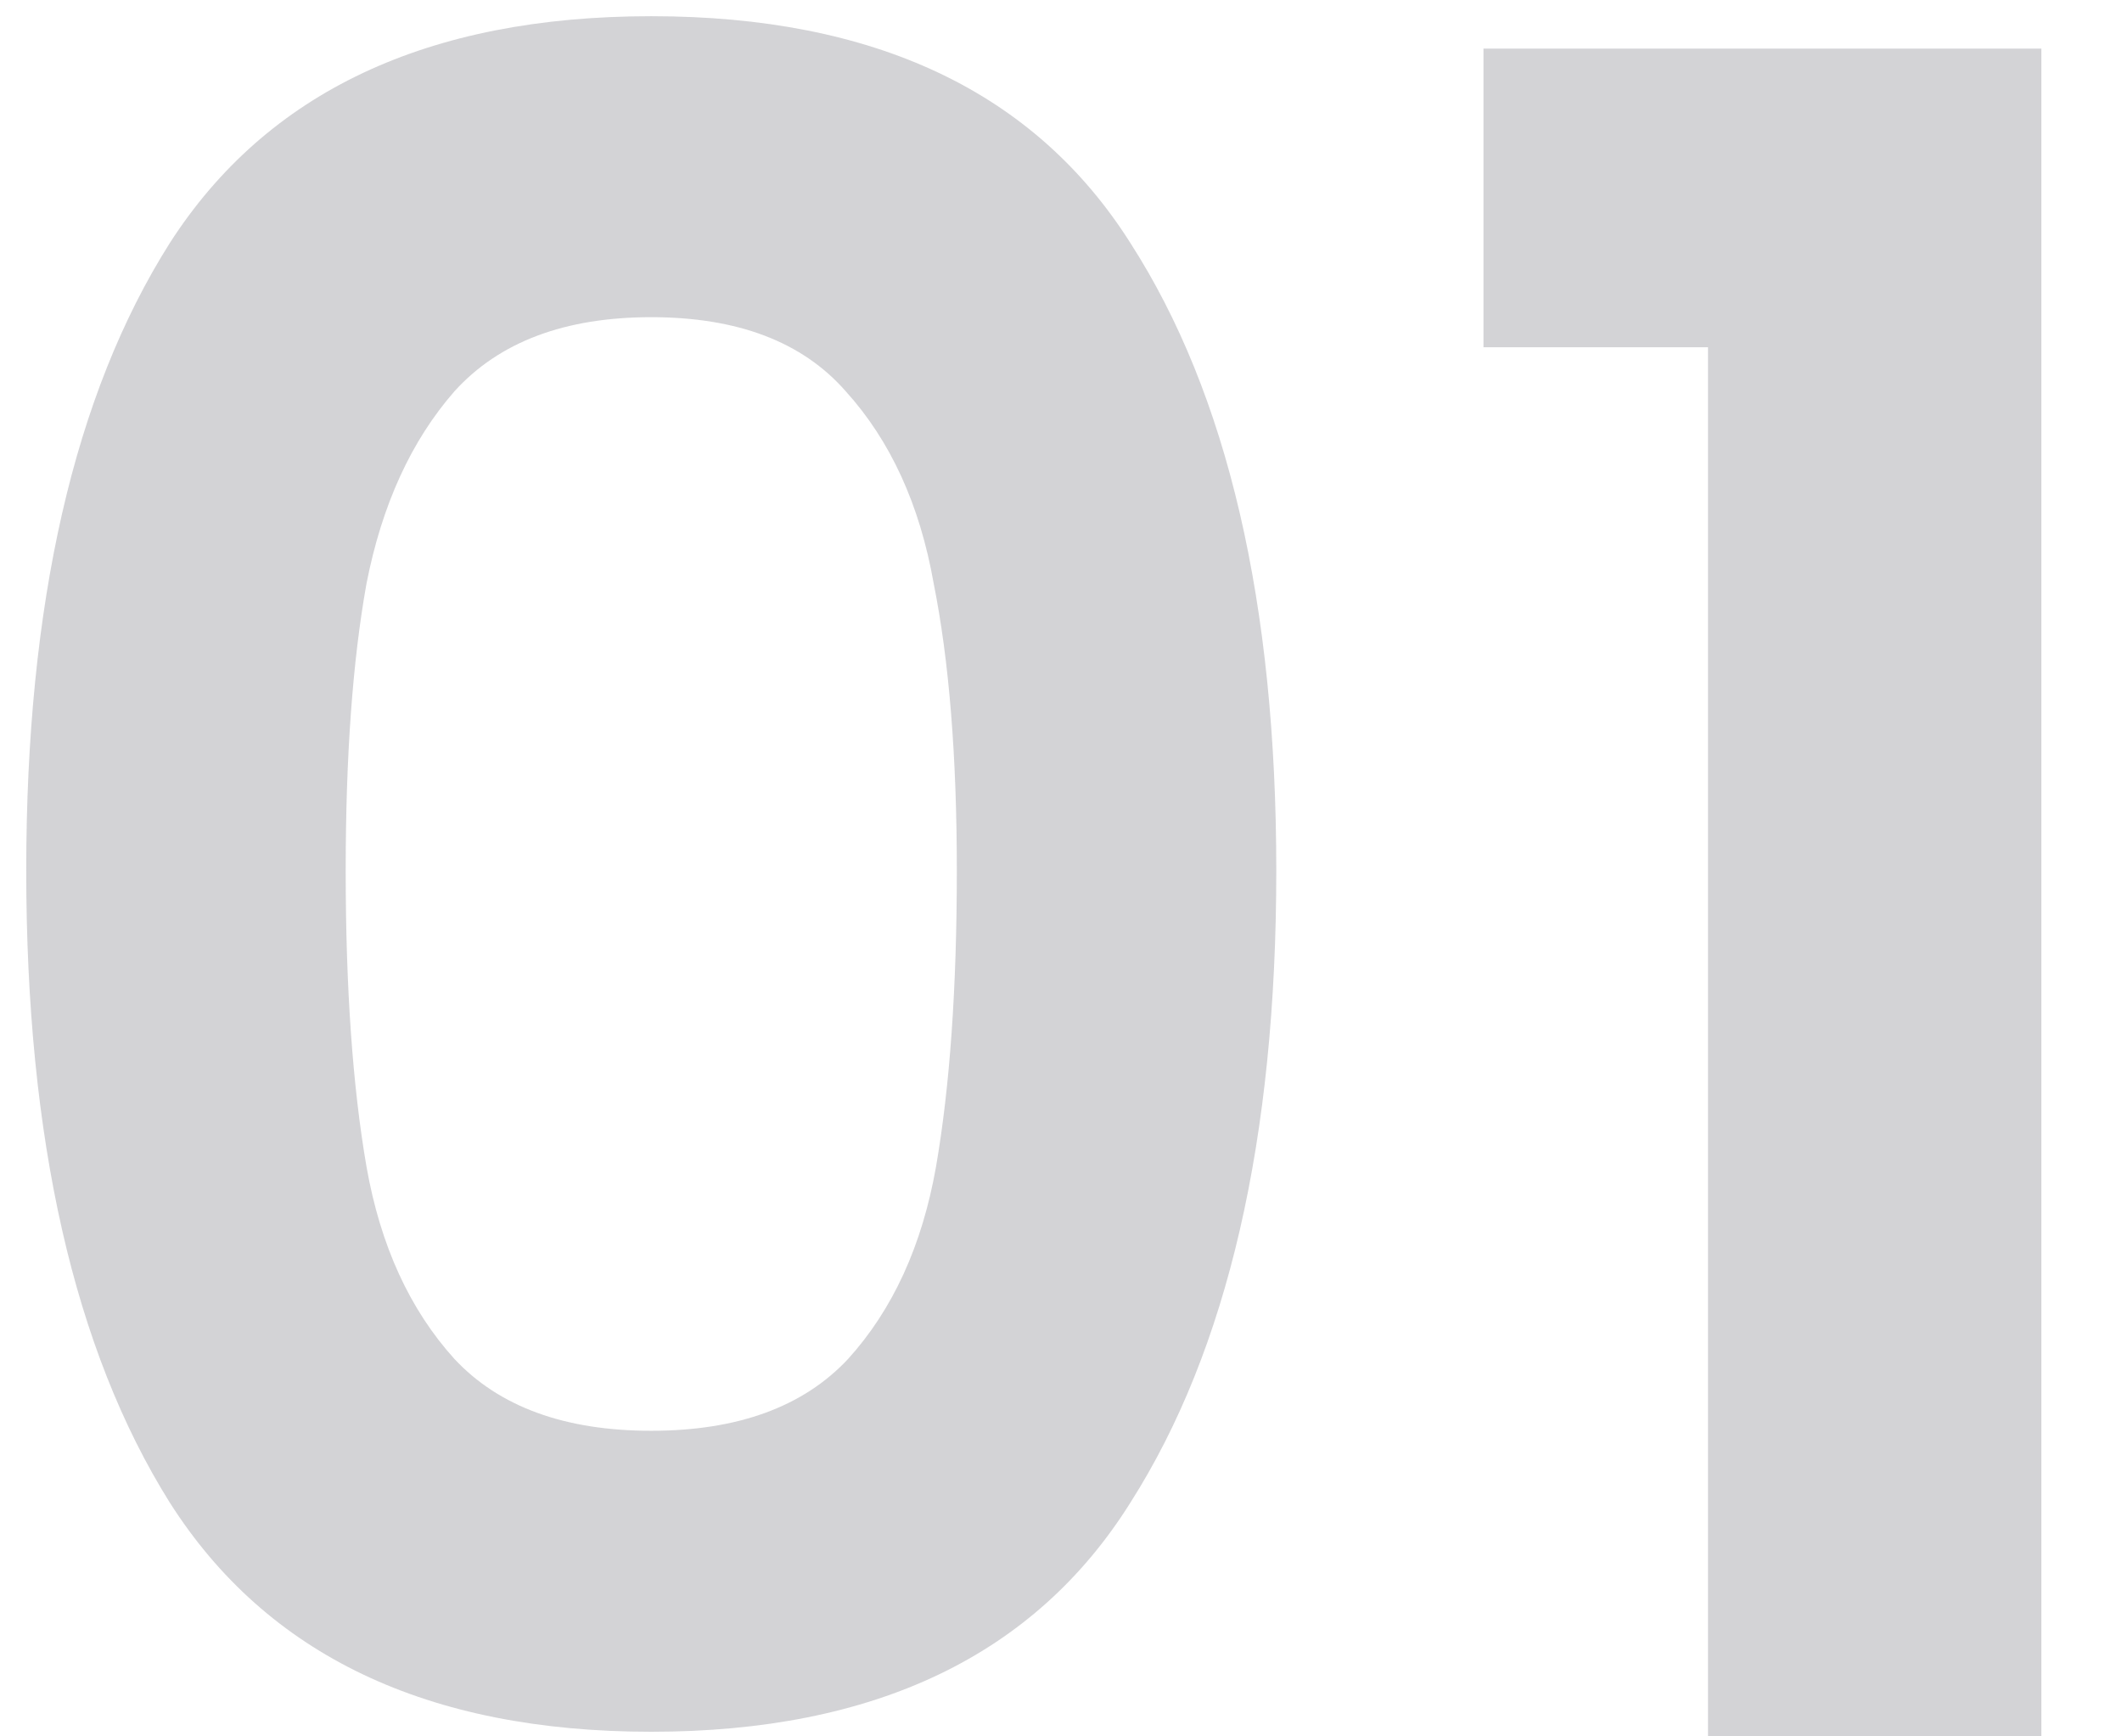 <svg width="22" height="18" viewBox="0 0 22 18" fill="none" xmlns="http://www.w3.org/2000/svg">
<path opacity="0.2" d="M0.272 9.024C0.272 6.256 0.768 4.088 1.76 2.52C2.768 0.952 4.432 0.168 6.752 0.168C9.072 0.168 10.728 0.952 11.72 2.52C12.728 4.088 13.232 6.256 13.232 9.024C13.232 11.808 12.728 13.992 11.72 15.576C10.728 17.16 9.072 17.952 6.752 17.952C4.432 17.952 2.768 17.16 1.76 15.576C0.768 13.992 0.272 11.808 0.272 9.024ZM9.92 9.024C9.92 7.84 9.84 6.848 9.68 6.048C9.536 5.232 9.232 4.568 8.768 4.056C8.32 3.544 7.648 3.288 6.752 3.288C5.856 3.288 5.176 3.544 4.712 4.056C4.264 4.568 3.96 5.232 3.8 6.048C3.656 6.848 3.584 7.84 3.584 9.024C3.584 10.24 3.656 11.264 3.8 12.096C3.944 12.912 4.248 13.576 4.712 14.088C5.176 14.584 5.856 14.832 6.752 14.832C7.648 14.832 8.328 14.584 8.792 14.088C9.256 13.576 9.56 12.912 9.704 12.096C9.848 11.264 9.92 10.24 9.92 9.024ZM15.38 3.6V0.504H21.164V18H17.708V3.6H15.38Z" fill="#232536"/>
</svg>
